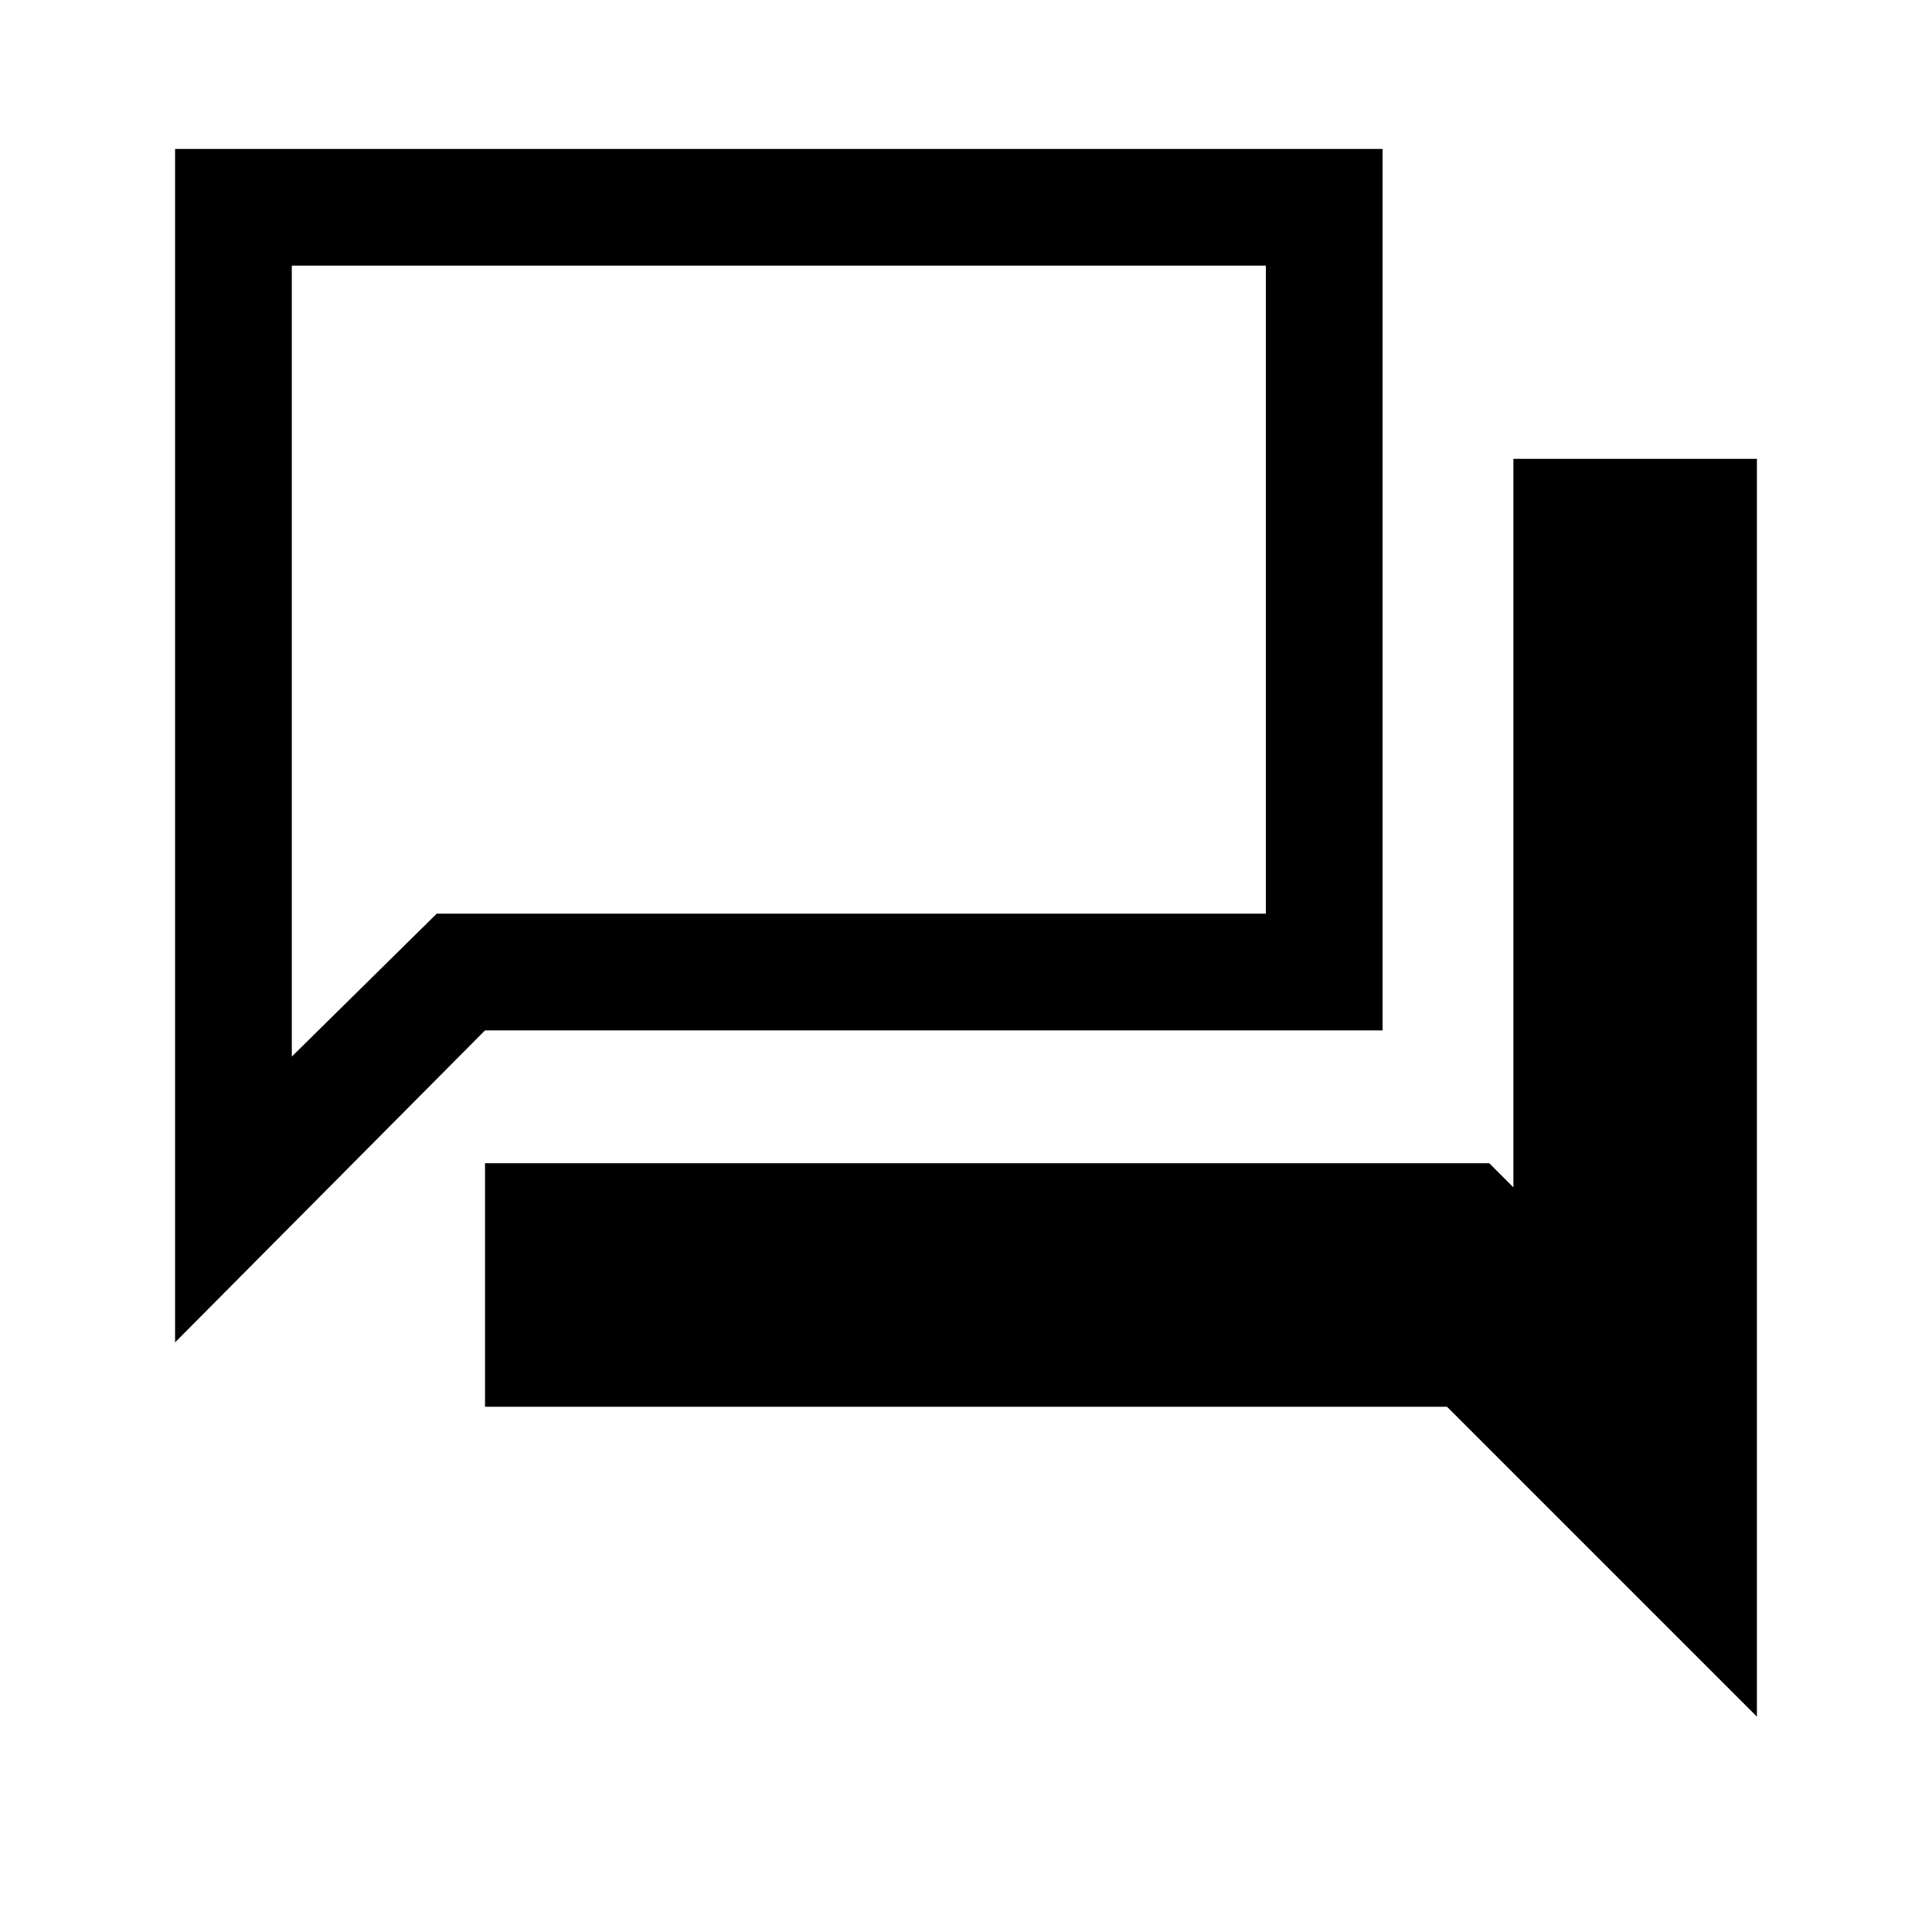 <svg xmlns="http://www.w3.org/2000/svg" height="48" width="48"><path d="M4.35 33.35V3.7H34.35V25.6H12.05ZM12.05 34.95V28.9H37L37.6 29.5V11.4H43.65V42.65L35.95 34.95ZM31.45 6.6H7.25V26.25L10.85 22.7H31.45ZM7.25 6.6V22.7V26.25Z"/></svg>